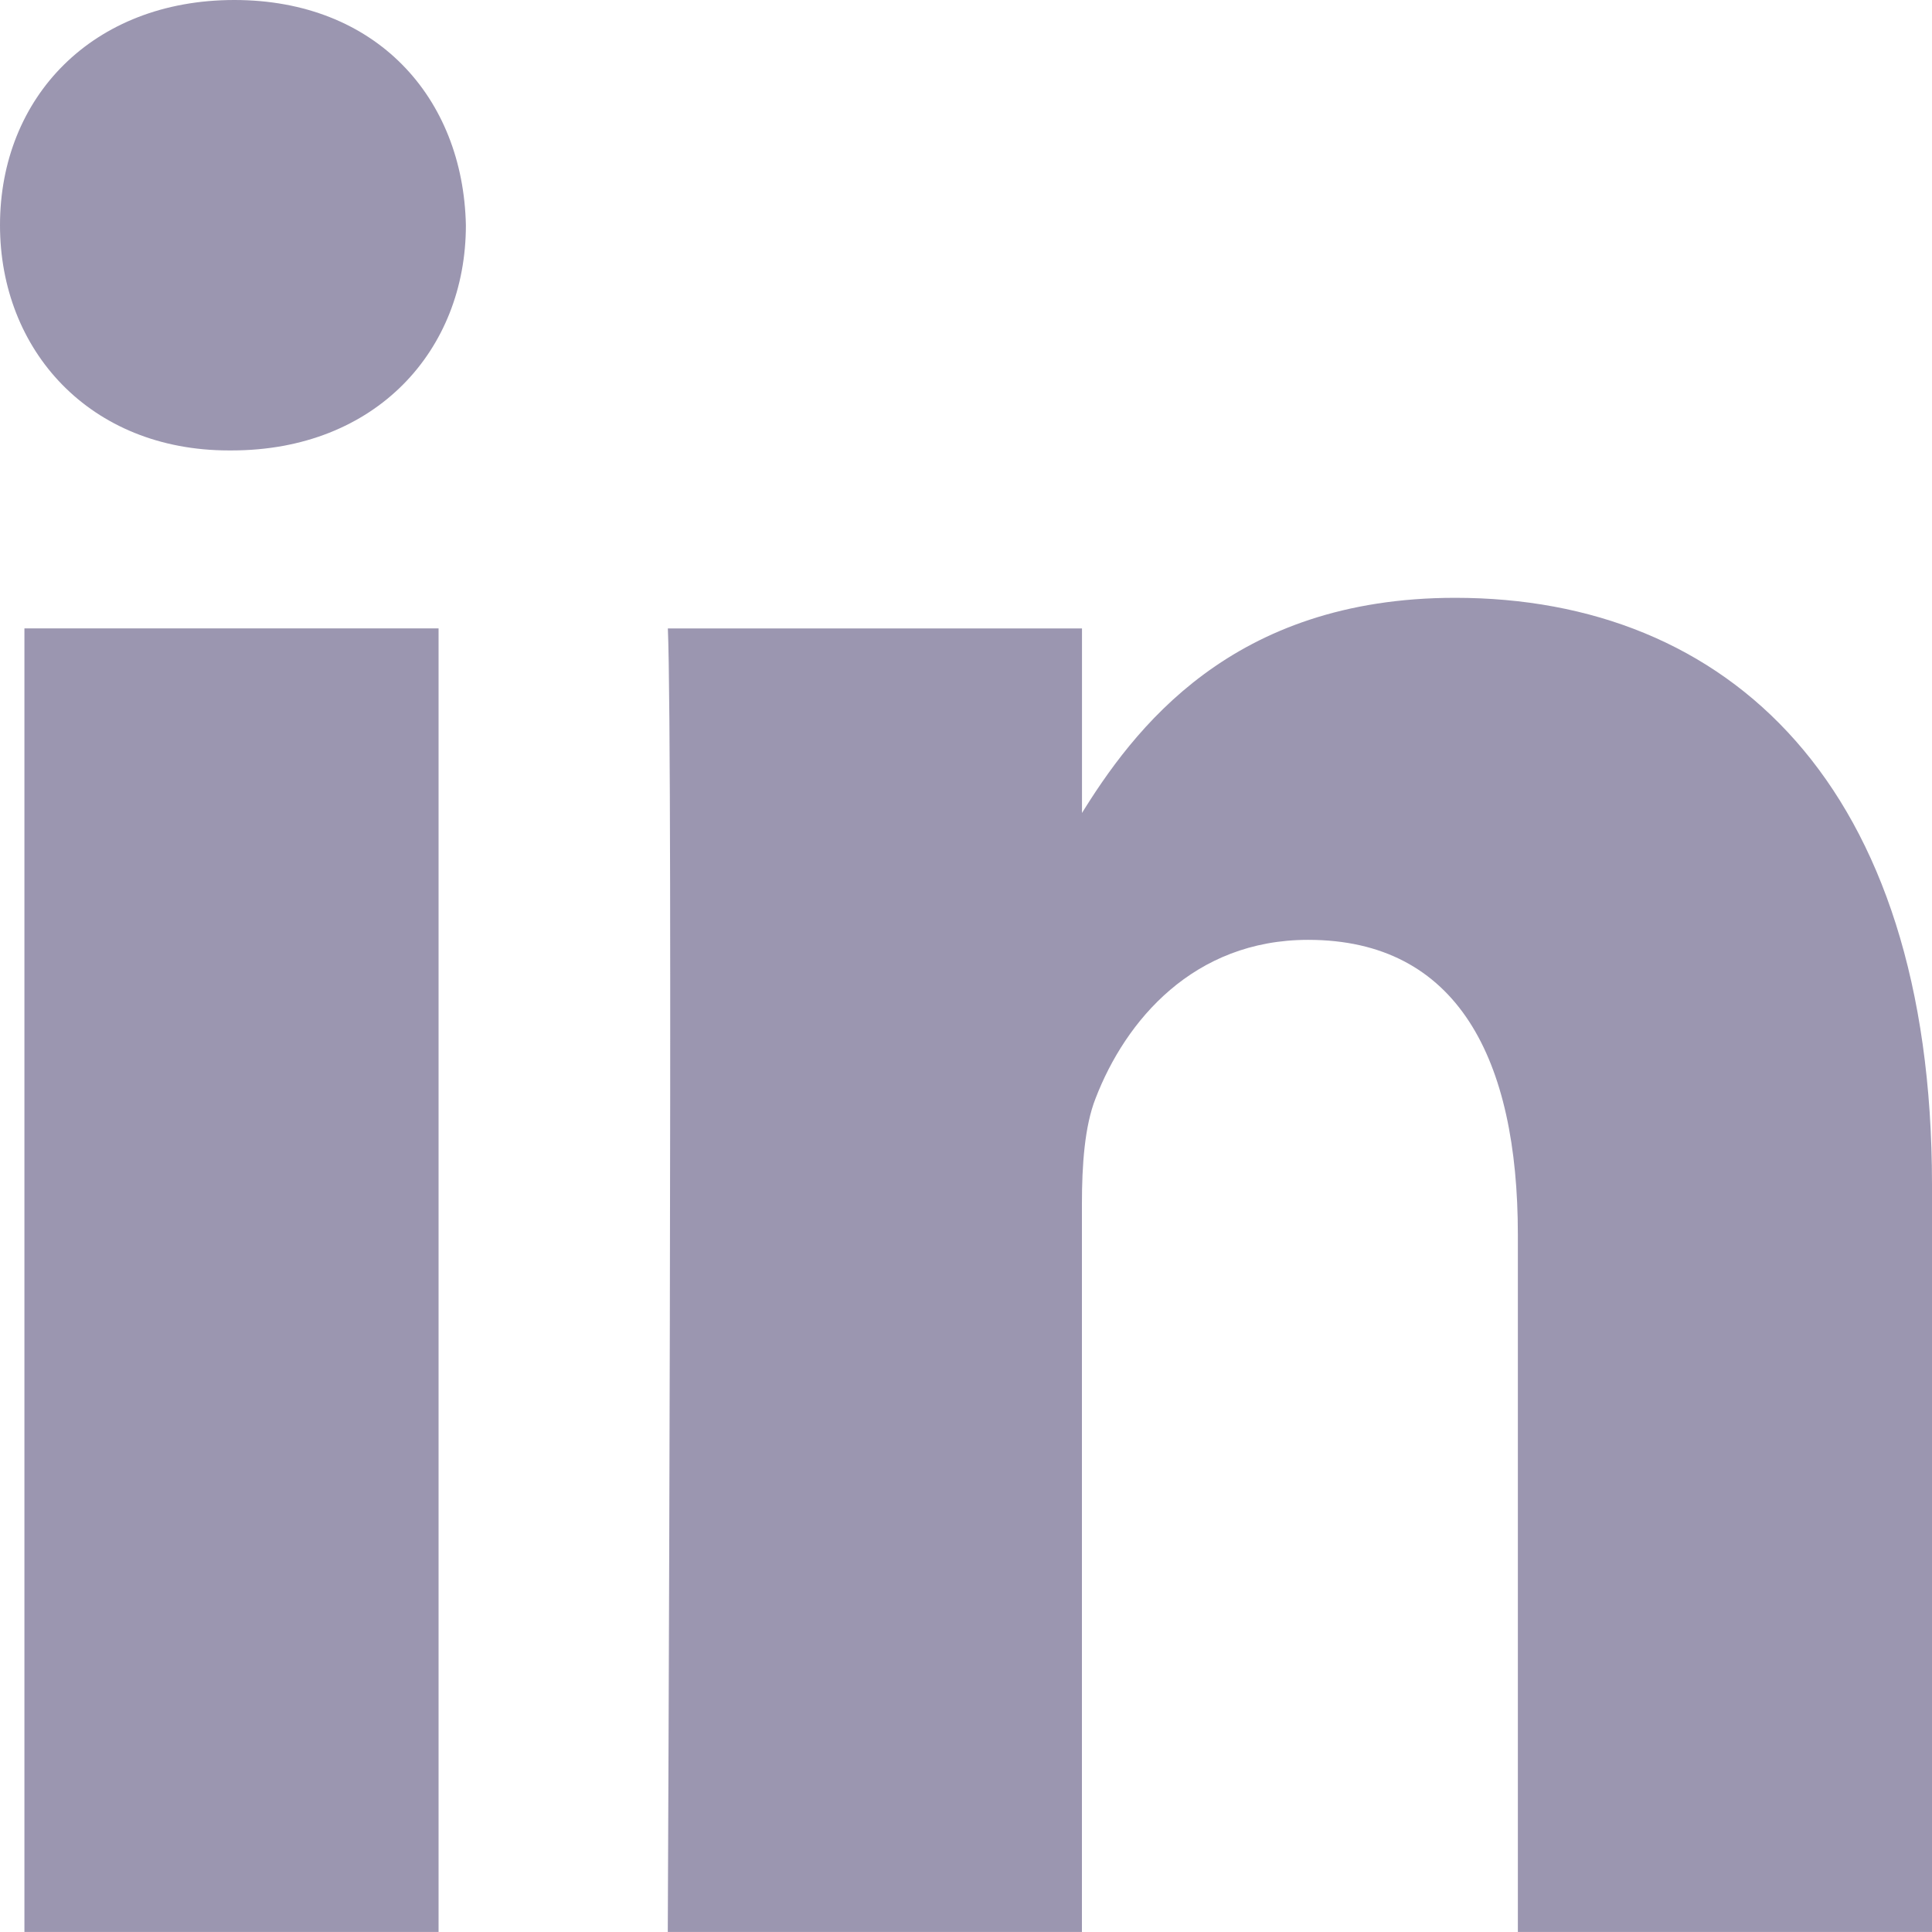 <svg width="28" height="28" viewBox="0 0 28 28" fill="none" xmlns="http://www.w3.org/2000/svg">
<path d="M6.356 27.999V9.107H0.354V27.999H6.356ZM3.356 6.528C5.449 6.528 6.752 5.077 6.752 3.264C6.713 1.41 5.449 0 3.396 0C1.342 0 0 1.41 0 3.264C0 5.077 1.302 6.528 3.317 6.528L3.356 6.528ZM9.678 27.999H15.68V17.45C15.68 16.886 15.719 16.321 15.878 15.918C16.312 14.79 17.299 13.621 18.958 13.621C21.129 13.621 21.998 15.354 21.998 17.894V27.999H28V17.167C28 11.364 25.039 8.664 21.09 8.664C17.853 8.664 16.431 10.557 15.641 11.847H15.681V9.108H9.679C9.757 10.88 9.678 27.999 9.678 27.999Z" fill="#9B96B0"/>
</svg>

